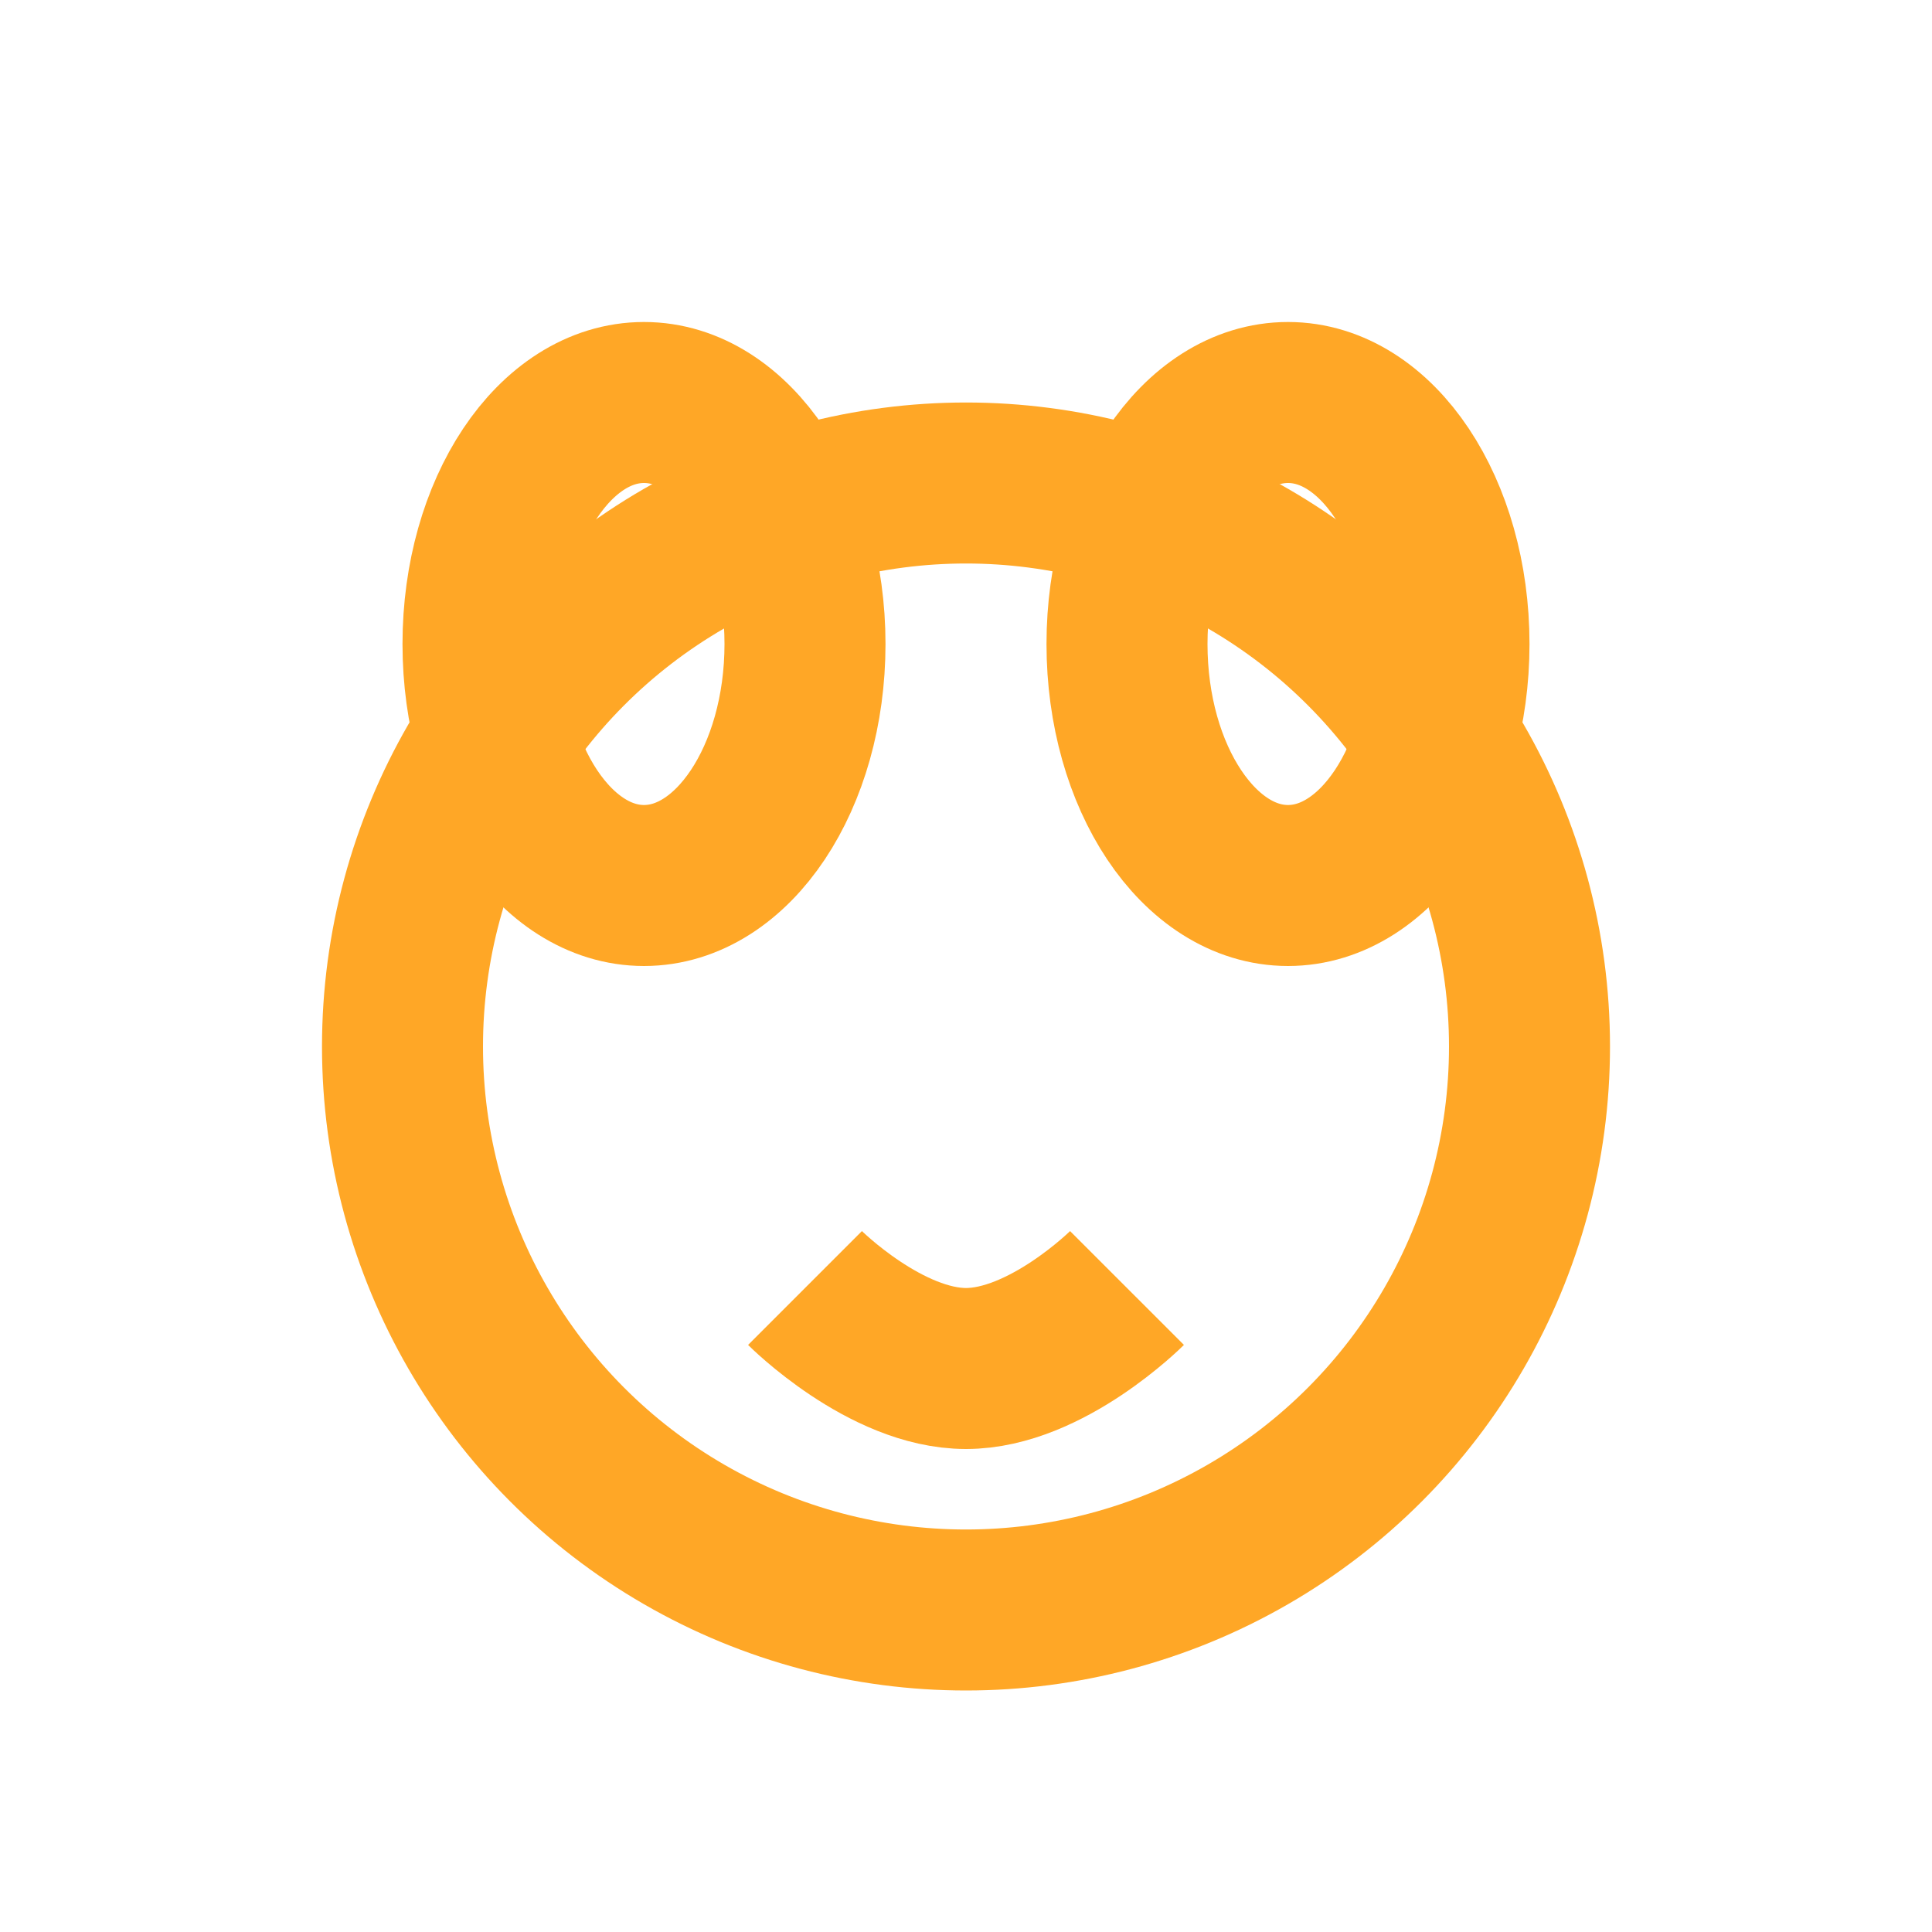 <svg viewBox="0 0 24 24" fill="none" stroke="#ffa726" stroke-width="2">
  <circle cx="12" cy="13" r="7"/>
  <path d="M9 10h.01"/>
  <path d="M15 10h.01"/>
  <path d="M10 16s1 1 2 1 2-1 2-1"/>
  <ellipse cx="8" cy="8" rx="2" ry="3"/>
  <ellipse cx="16" cy="8" rx="2" ry="3"/>
</svg>